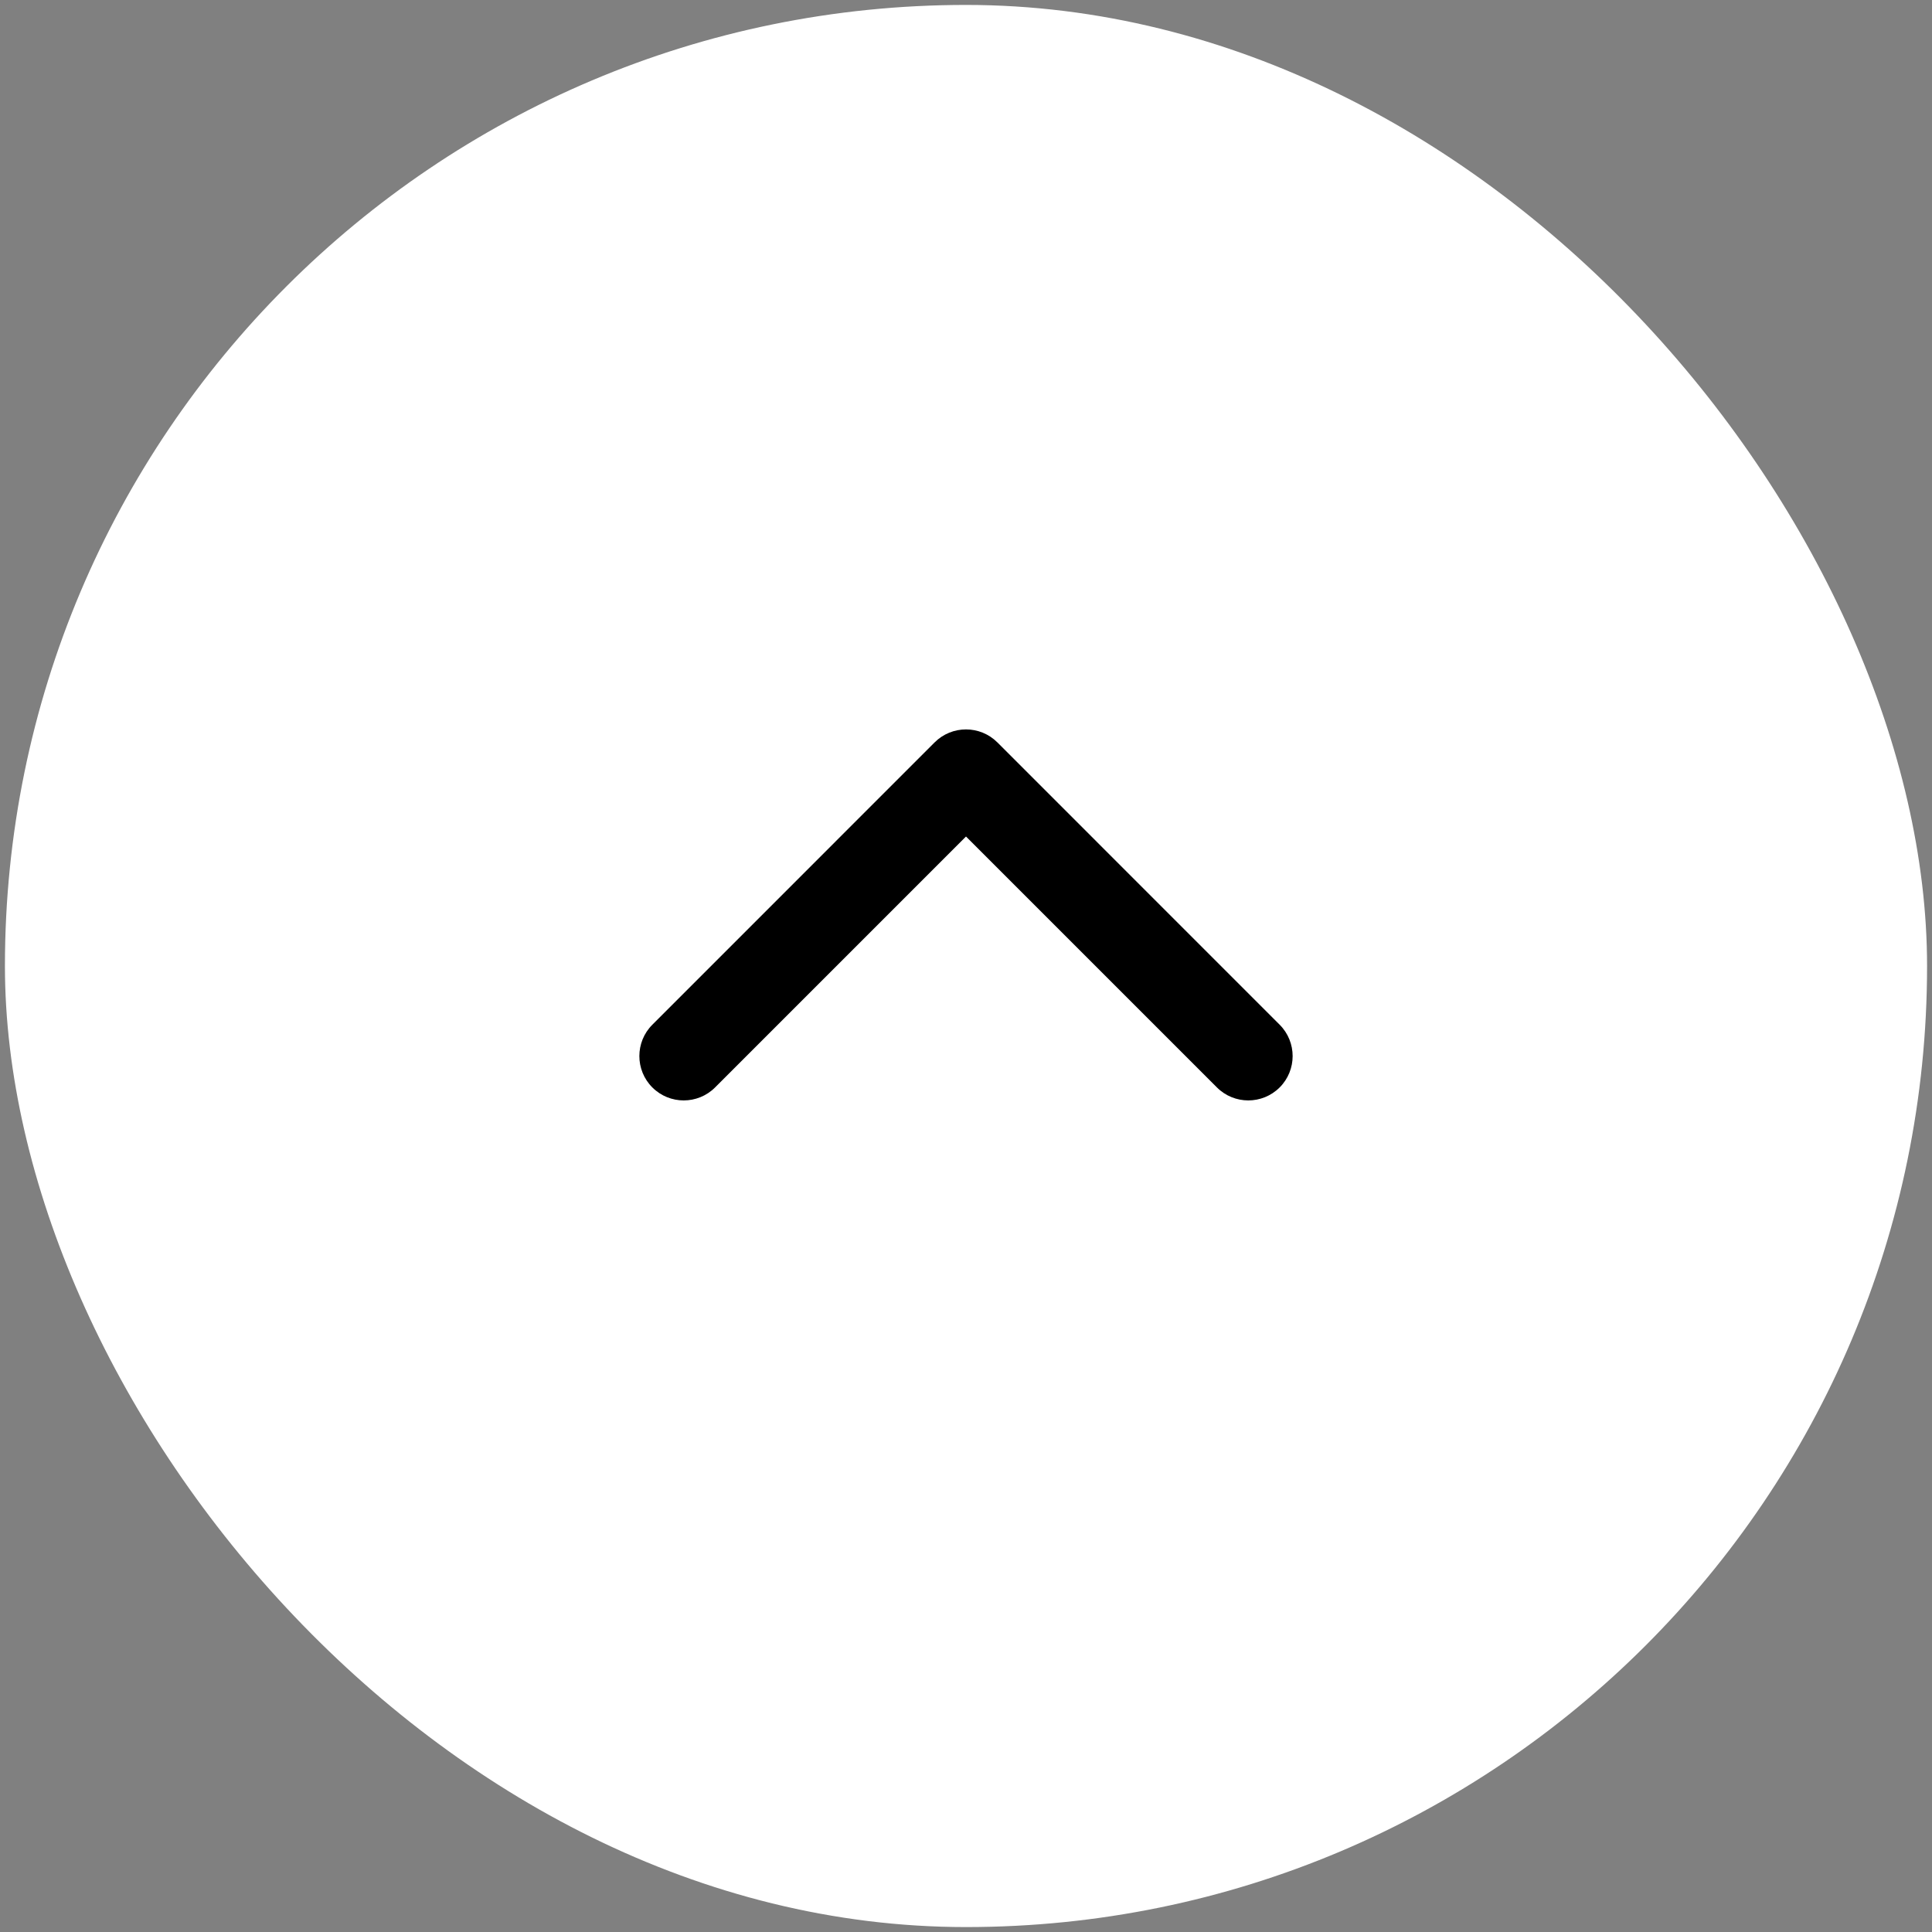 <svg width="49" height="49" viewBox="0 0 49 49" fill="none" xmlns="http://www.w3.org/2000/svg">
<rect x="0" y="0" width="49" height="49" fill="#808080" stroke="none"/>
<rect x="0.125" y="0.125" width="48.75" height="48.75" rx="24.375" fill="white"/>
<path d="M25.296 18.829C24.856 18.39 24.144 18.39 23.704 18.829L16.545 25.989C16.106 26.428 16.106 27.141 16.545 27.58C16.984 28.019 17.697 28.019 18.136 27.58L24.5 21.216L30.864 27.58C31.303 28.019 32.016 28.019 32.455 27.58C32.894 27.141 32.894 26.428 32.455 25.989L25.296 18.829ZM25.625 20.375V19.625H23.375V20.375H25.625Z" fill="black"/>
</svg>
